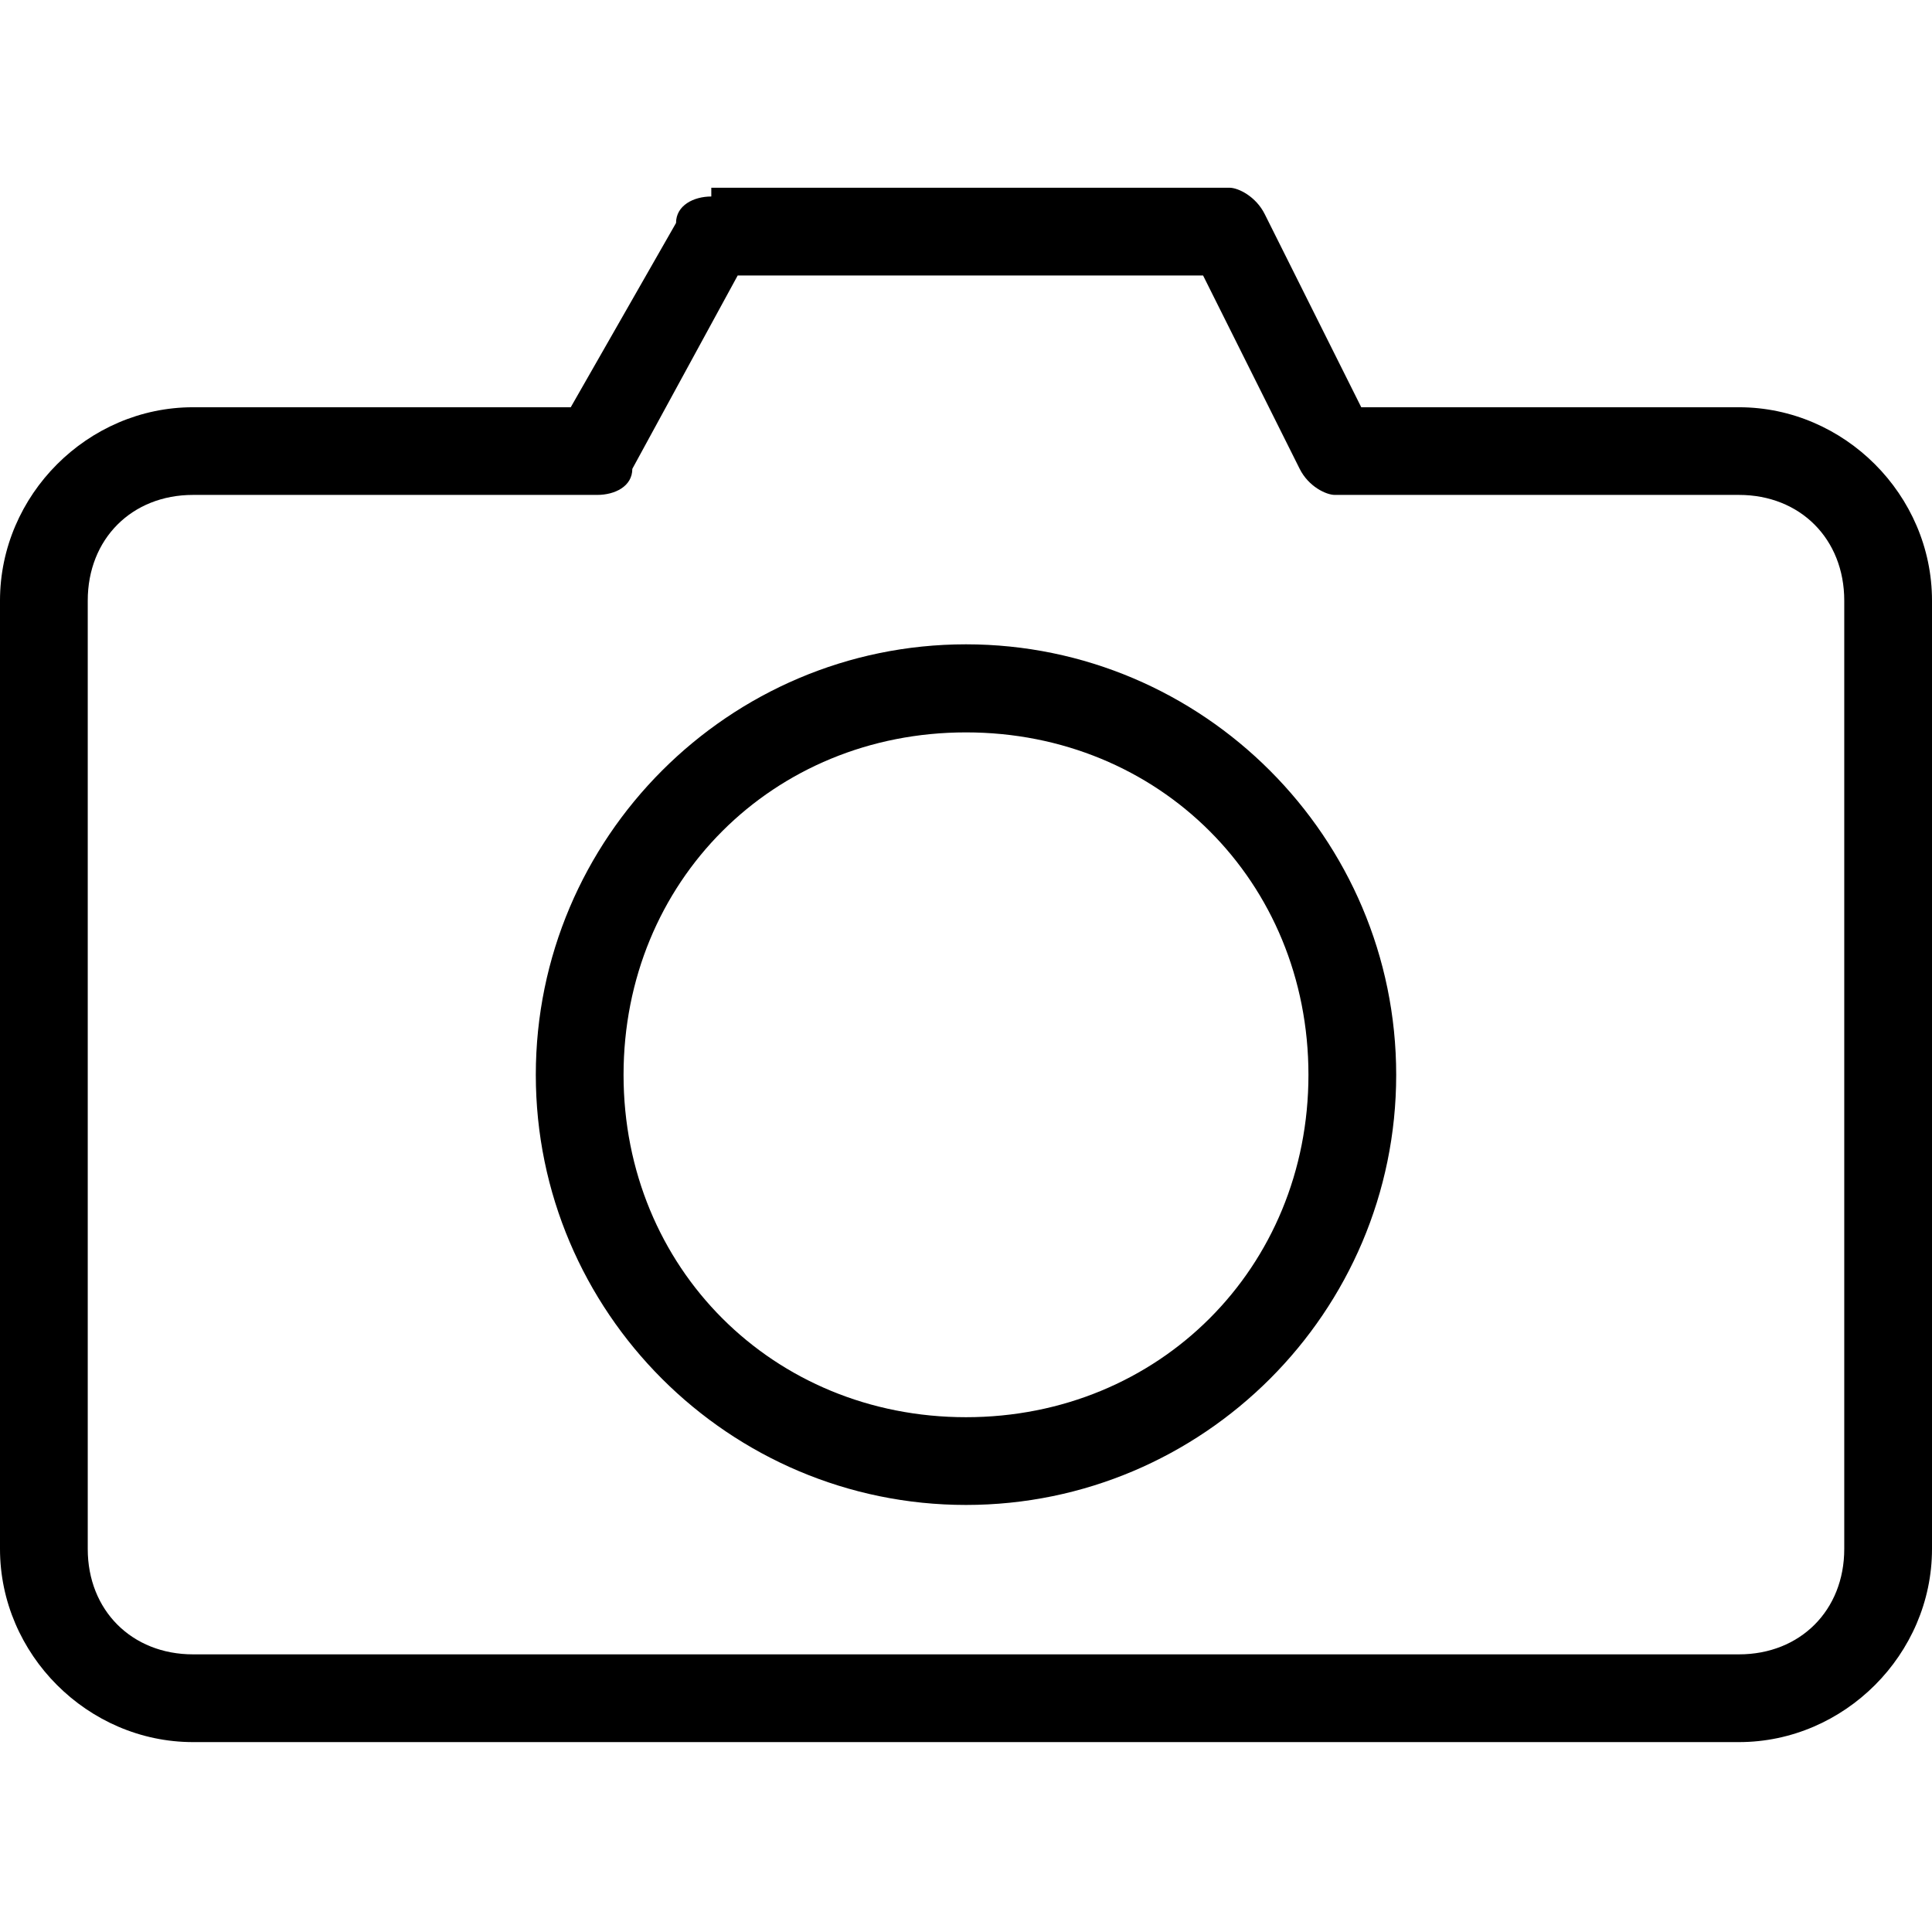 <?xml version="1.0" encoding="UTF-8"?>
<svg xmlns="http://www.w3.org/2000/svg" xmlns:xlink="http://www.w3.org/1999/xlink" width="24pt" height="24pt" viewBox="0 0 24 24" version="1.1">
<g id="surface1">
<path style=" stroke:none;fill-rule:nonzero;fill:rgb(0%,0%,0%);fill-opacity:1;" d="M 8.836 2.441 C 8.617 2.441 8.398 2.551 8.398 2.77 L 7.09 5.059 L 2.398 5.059 C 1.09 5.059 0 6.148 0 7.461 L 0 19.242 C 0 20.551 1.09 21.641 2.398 21.641 L 21.602 21.641 C 22.91 21.641 24 20.551 24 19.242 L 24 7.461 C 24 6.148 22.91 5.059 21.602 5.059 L 16.91 5.059 L 15.711 2.66 C 15.602 2.441 15.383 2.332 15.273 2.332 L 8.836 2.332 Z M 9.164 3.422 L 14.945 3.422 L 16.145 5.824 C 16.254 6.043 16.473 6.148 16.582 6.148 L 21.602 6.148 C 22.363 6.148 22.91 6.695 22.91 7.461 L 22.91 19.242 C 22.91 20.004 22.363 20.551 21.602 20.551 L 2.398 20.551 C 1.637 20.551 1.09 20.004 1.09 19.242 L 1.09 7.461 C 1.09 6.695 1.637 6.148 2.398 6.148 L 7.418 6.148 C 7.637 6.148 7.855 6.043 7.855 5.824 Z M 12 8.004 C 9.055 8.004 6.656 10.406 6.656 13.352 C 6.656 16.297 9.055 18.695 12 18.695 C 14.945 18.695 17.344 16.297 17.344 13.352 C 17.344 10.406 14.945 8.004 12 8.004 Z M 12 9.098 C 14.398 9.098 16.254 10.949 16.254 13.352 C 16.254 15.75 14.398 17.605 12 17.605 C 9.602 17.605 7.746 15.75 7.746 13.352 C 7.746 10.949 9.602 9.098 12 9.098 Z M 12 9.098 "/>
</g>
</svg>
